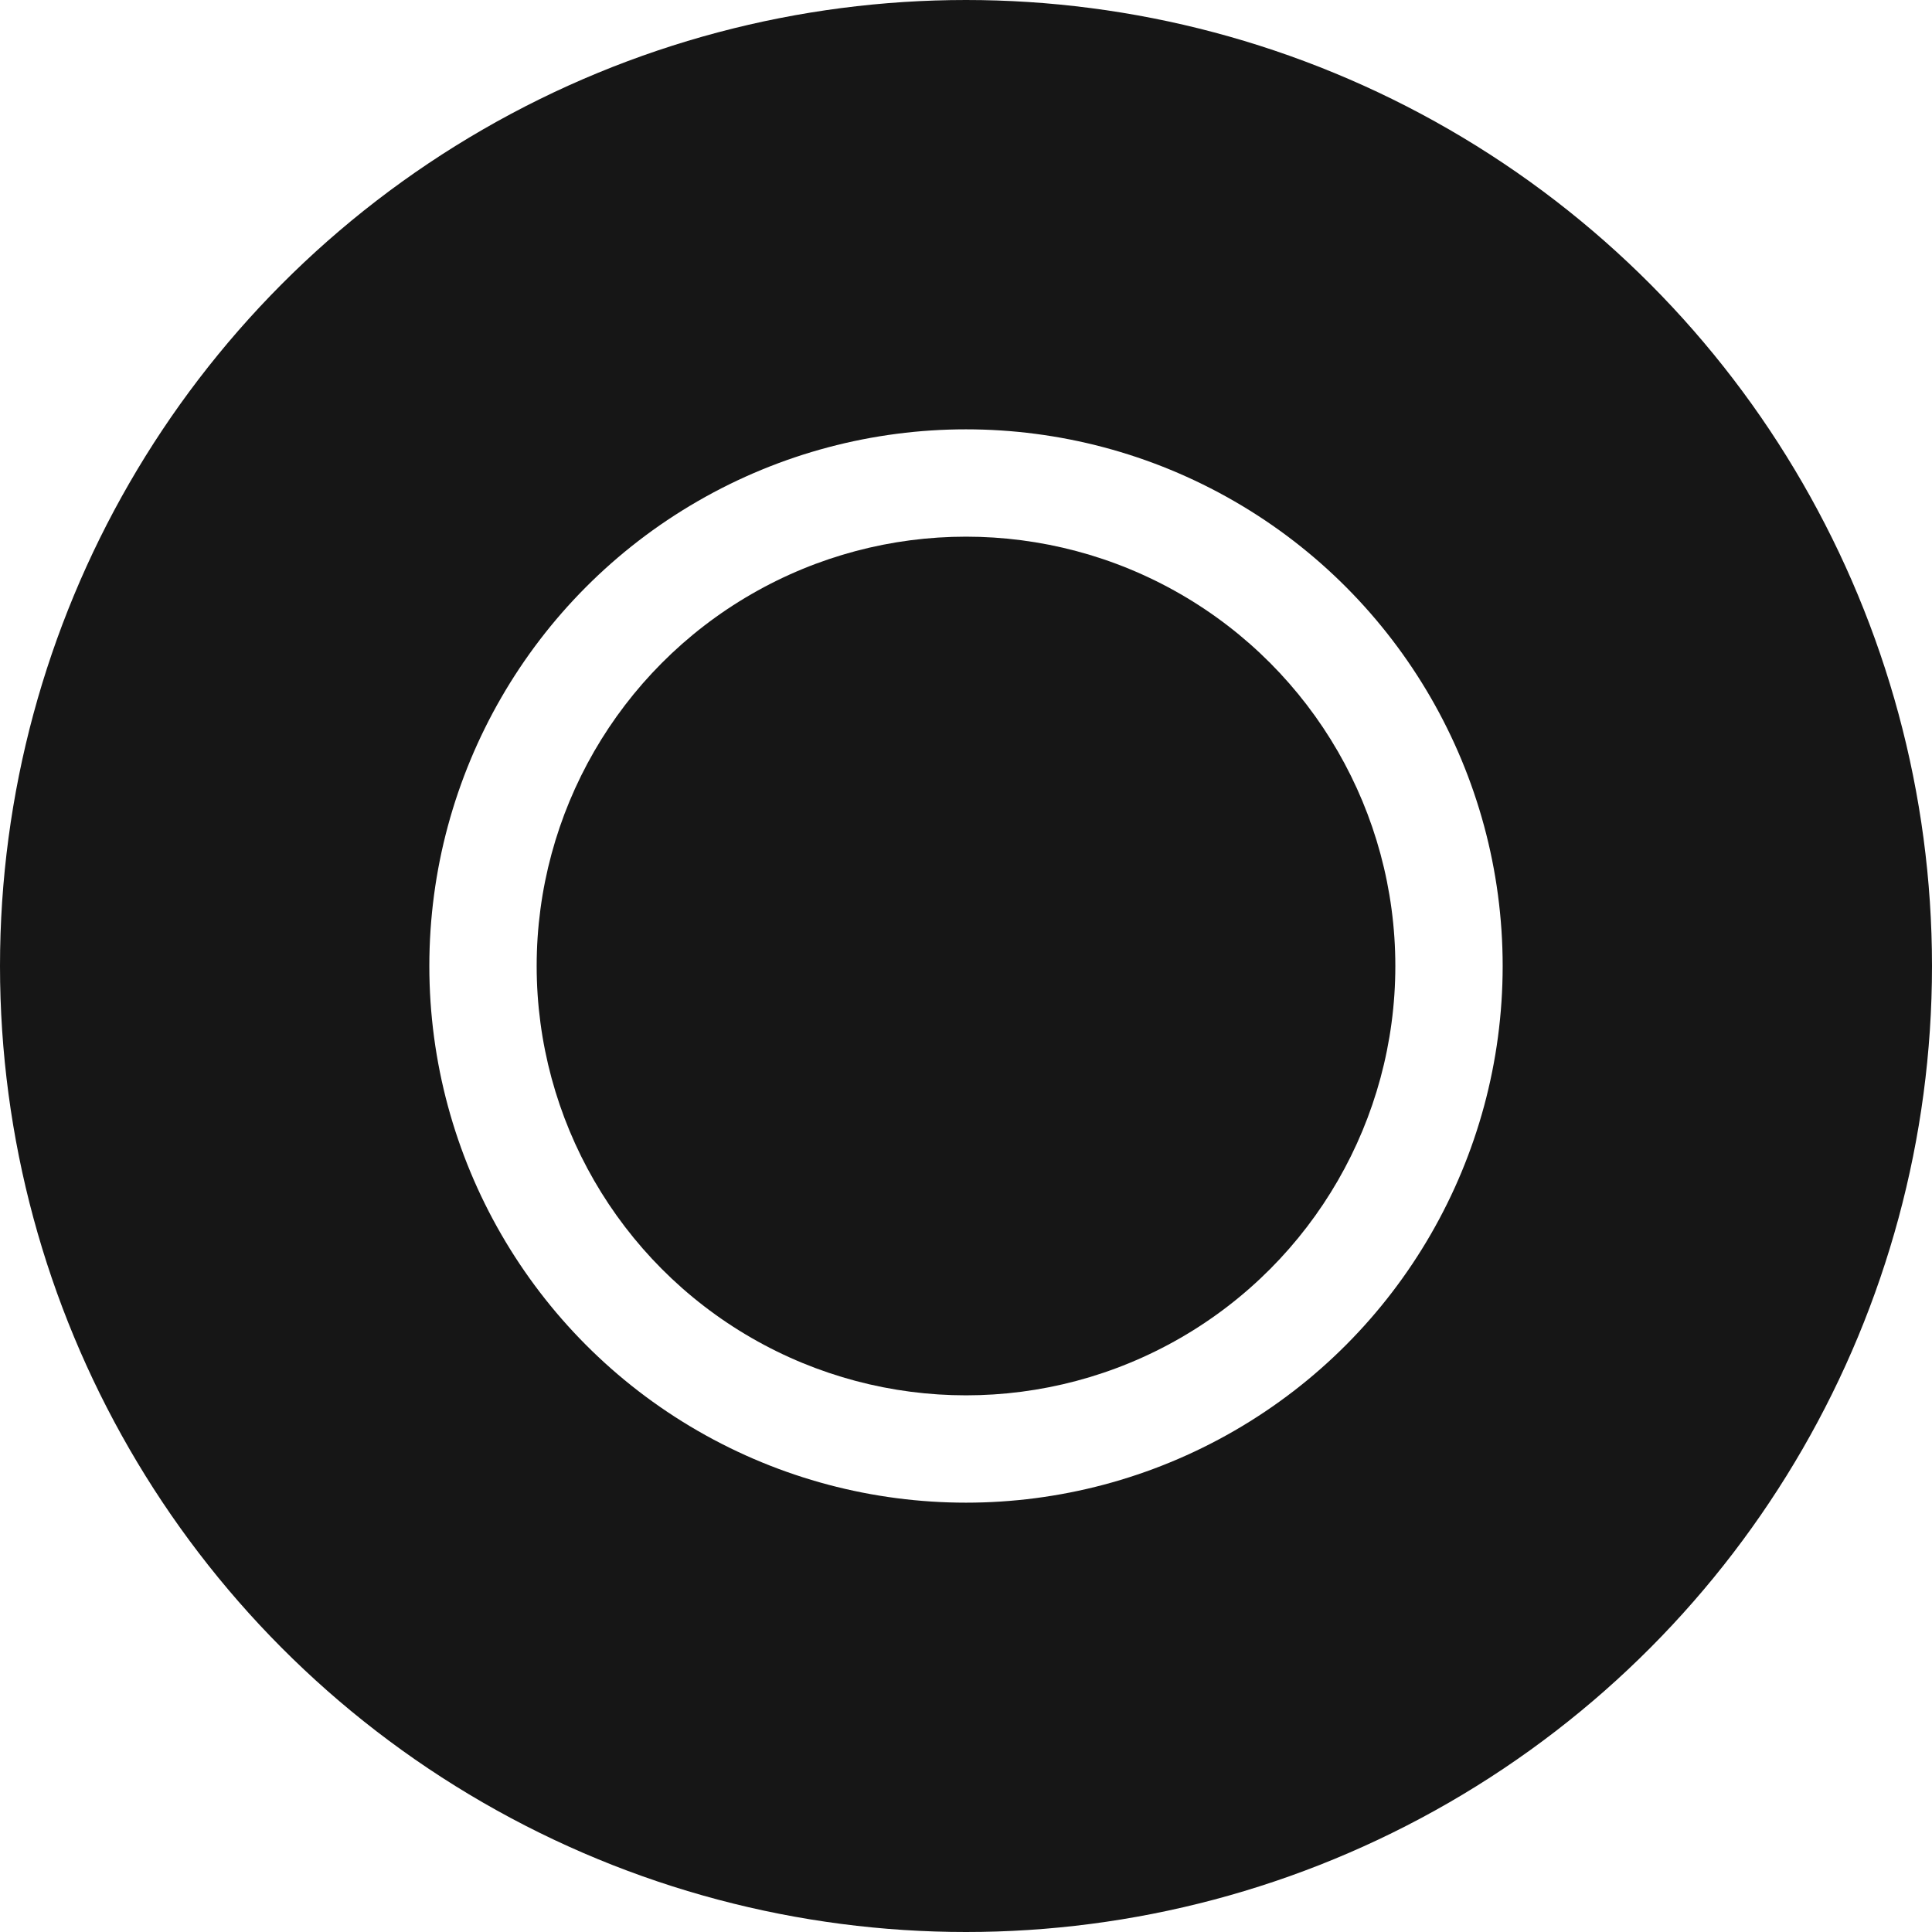 <svg width="18" height="18" viewBox="0 0 18 18" fill="none" xmlns="http://www.w3.org/2000/svg">
<circle cx="9" cy="9" r="7" stroke="#161616" stroke-width="4"/>
<circle cx="9" cy="9" r="4" fill="#161616"/>
</svg>
